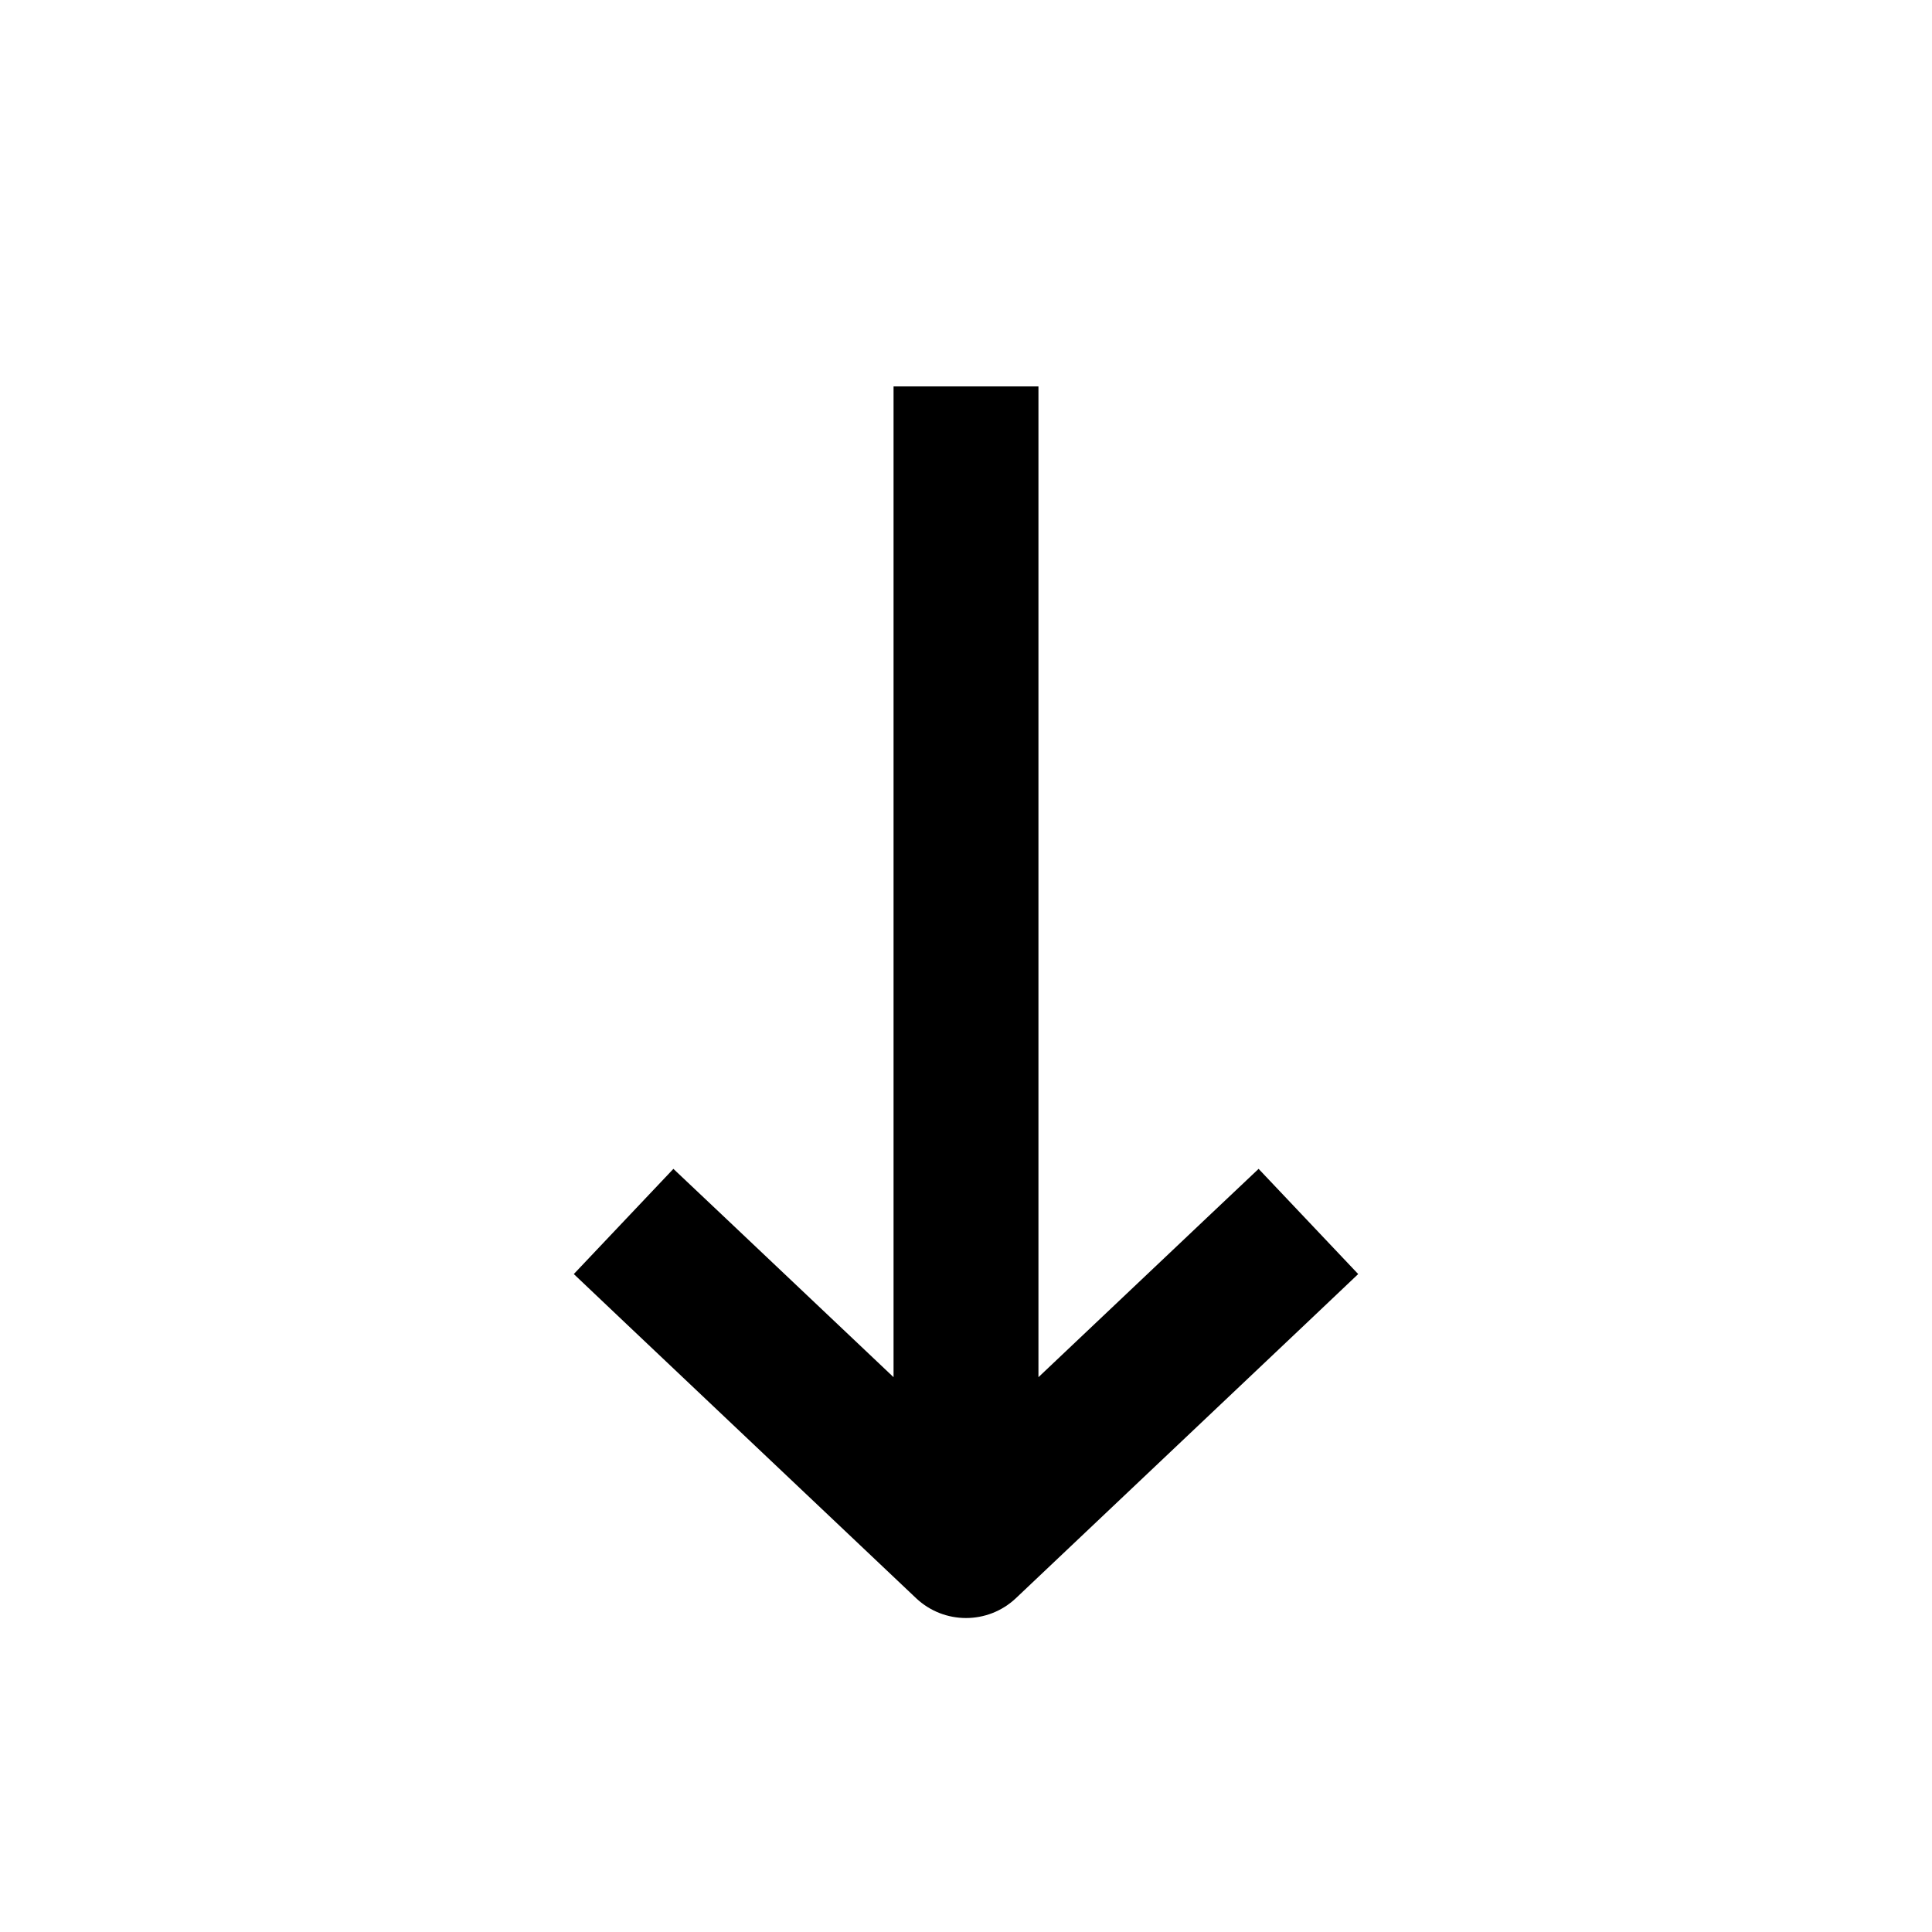 <svg viewBox="0 0 20 20" fill="none" xmlns="http://www.w3.org/2000/svg">
    <path d="M7.516 12.615L6.971 12.1L5.94 13.189L6.484 13.705L7.516 12.615ZM10 16L9.484 16.545C9.774 16.818 10.226 16.818 10.516 16.545L10 16ZM13.516 13.705L14.06 13.189L13.029 12.1L12.484 12.615L13.516 13.705ZM6.484 13.705L9.484 16.545L10.516 15.455L7.516 12.615L6.484 13.705ZM10.516 16.545L13.516 13.705L12.484 12.615L9.484 15.455L10.516 16.545ZM9.25 4L9.25 16L10.75 16L10.75 4L9.25 4Z" fill="currentColor"/>
</svg>
